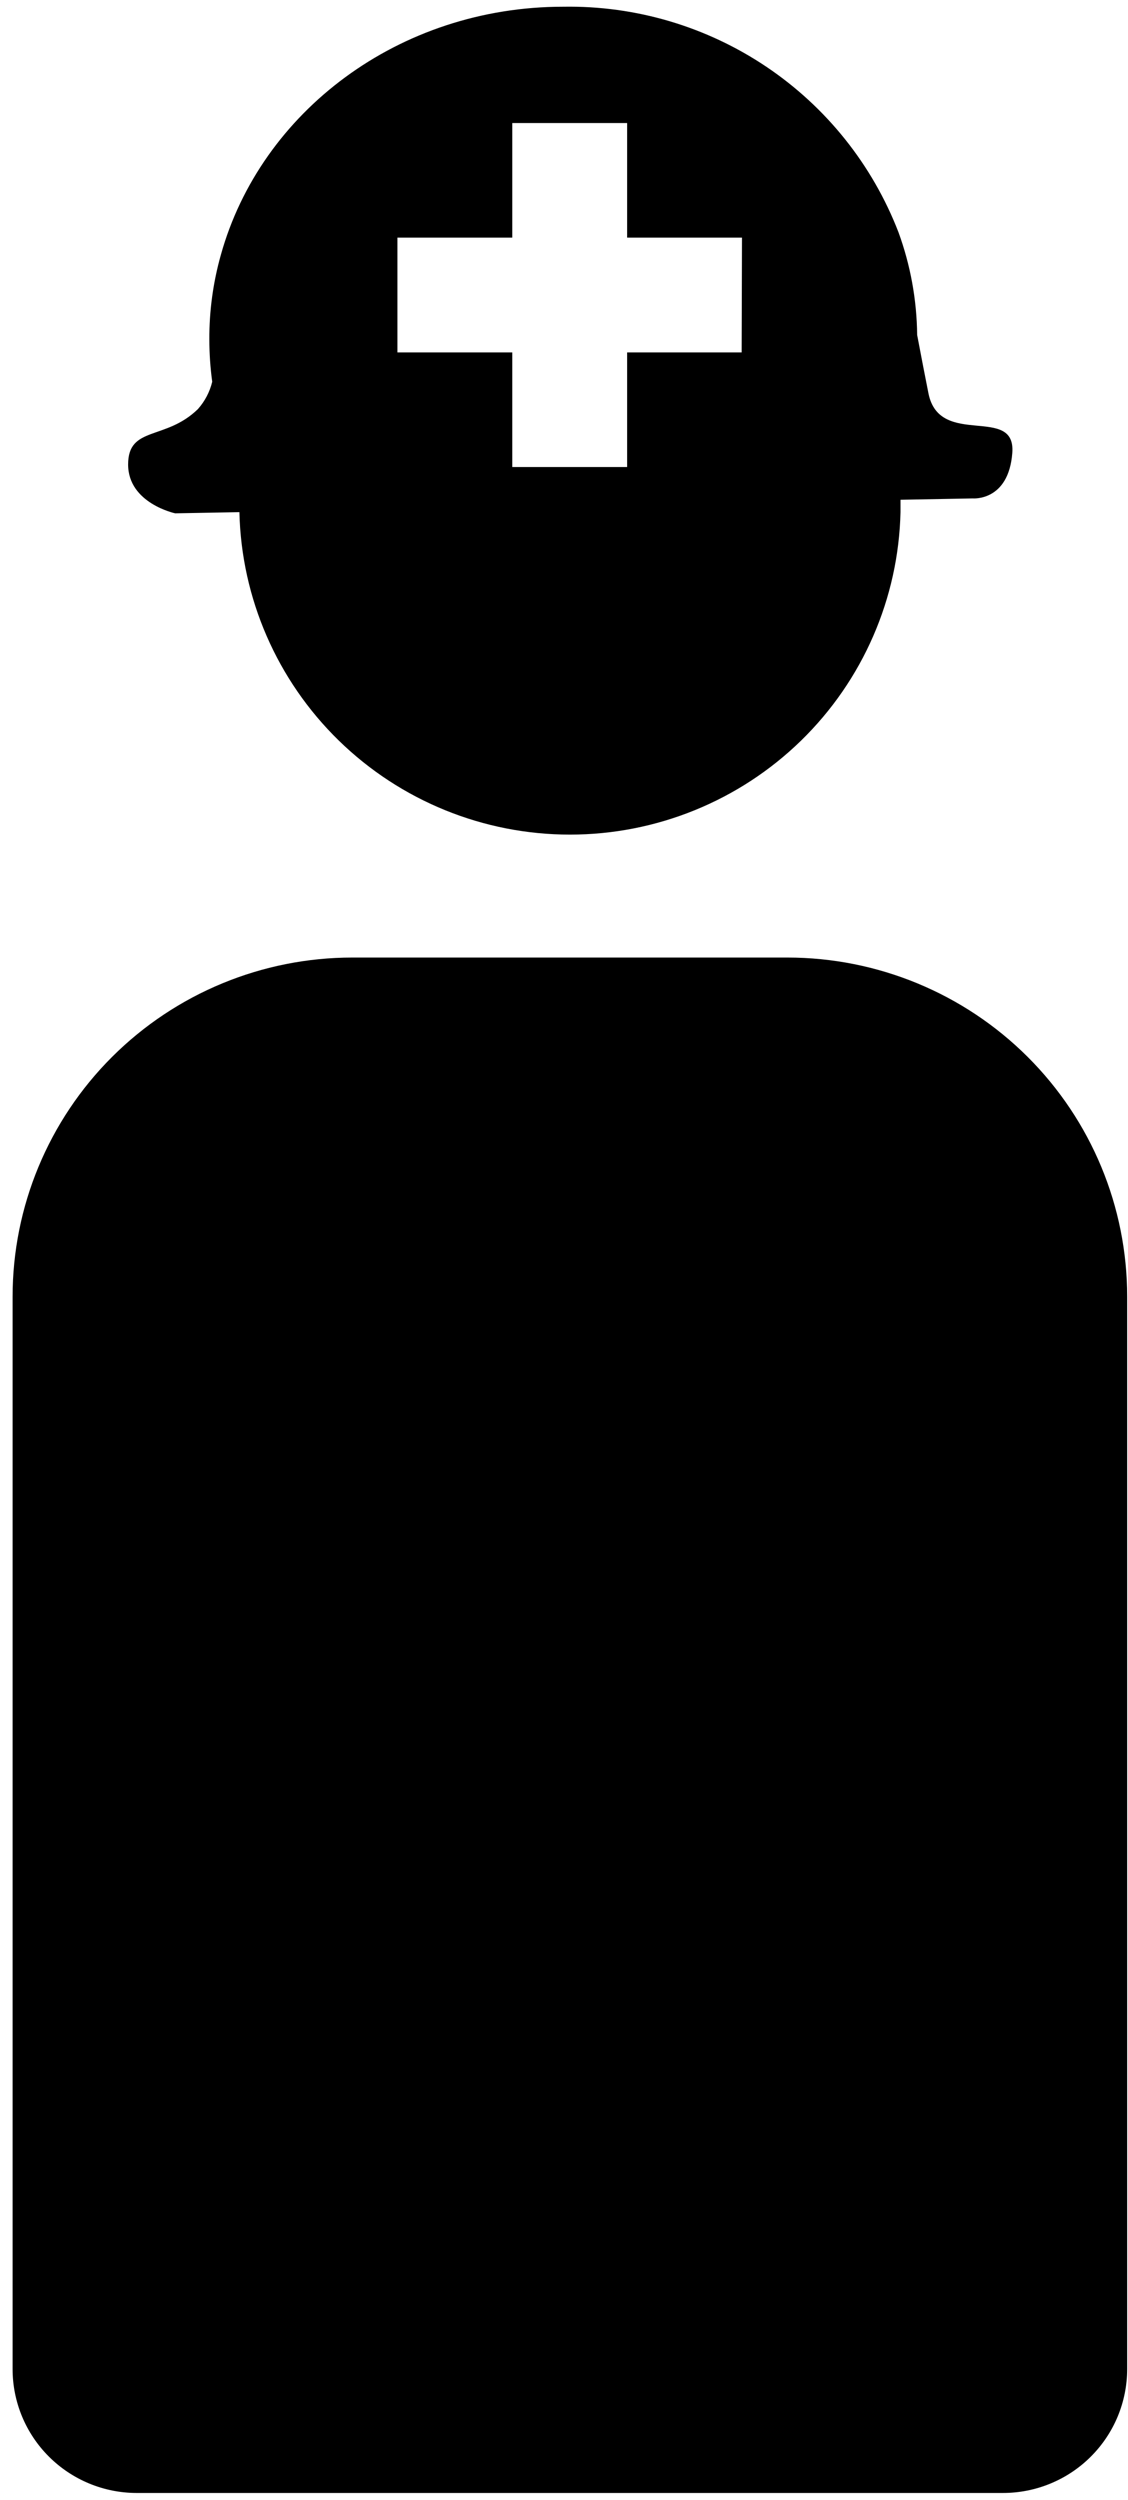 <svg width="84" height="186" viewBox="0 0 84 186" fill="none" xmlns="http://www.w3.org/2000/svg">
<g clip-path="url(#clip0)">
<path d="M69.147 29.3C68.894 28.038 68.603 26.525 68.299 24.923C68.273 22.314 67.803 19.729 66.907 17.278C64.971 12.268 61.539 7.972 57.074 4.971C52.609 1.971 47.328 0.41 41.944 0.5C29.696 0.5 19.41 8.334 16.449 18.956C15.869 21.008 15.579 23.131 15.589 25.263C15.59 26.314 15.662 27.363 15.804 28.404C15.621 29.158 15.256 29.855 14.741 30.435C12.325 32.794 9.541 31.672 9.541 34.56C9.541 37.449 13.046 38.194 13.046 38.194L17.828 38.105C17.974 44.518 20.632 50.619 25.232 55.103C29.832 59.587 36.01 62.098 42.444 62.098C48.877 62.098 55.055 59.587 59.655 55.103C64.256 50.619 66.913 44.518 67.059 38.105C67.059 37.79 67.059 37.487 67.059 37.184L72.436 37.084C72.436 37.084 75.106 37.323 75.384 33.703C75.663 30.082 69.994 33.362 69.147 29.3ZM55.229 26.222H46.701V34.75H38.148V26.222H29.595V17.681H38.148V9.154H46.701V17.681H55.254L55.229 26.222Z" fill="black"/>
<path d="M26.242 71.245H58.633C65.344 71.245 71.78 73.903 76.526 78.635C81.272 83.366 83.938 89.784 83.938 96.475V176.266C83.938 177.477 83.698 178.676 83.234 179.795C82.769 180.913 82.087 181.93 81.228 182.786C80.37 183.643 79.35 184.322 78.228 184.785C77.106 185.249 75.903 185.487 74.689 185.487H10.161C7.713 185.481 5.367 184.506 3.638 182.777C1.908 181.049 0.937 178.707 0.938 176.266L0.938 96.475C0.938 89.784 3.604 83.366 8.349 78.635C13.095 73.903 19.531 71.245 26.242 71.245Z" fill="black"/>
</g>
<defs>
<clipPath id="clip0">
<rect width="83" height="185" fill="white" transform="translate(0.938 0.5)"/>
</clipPath>
</defs>
</svg>
